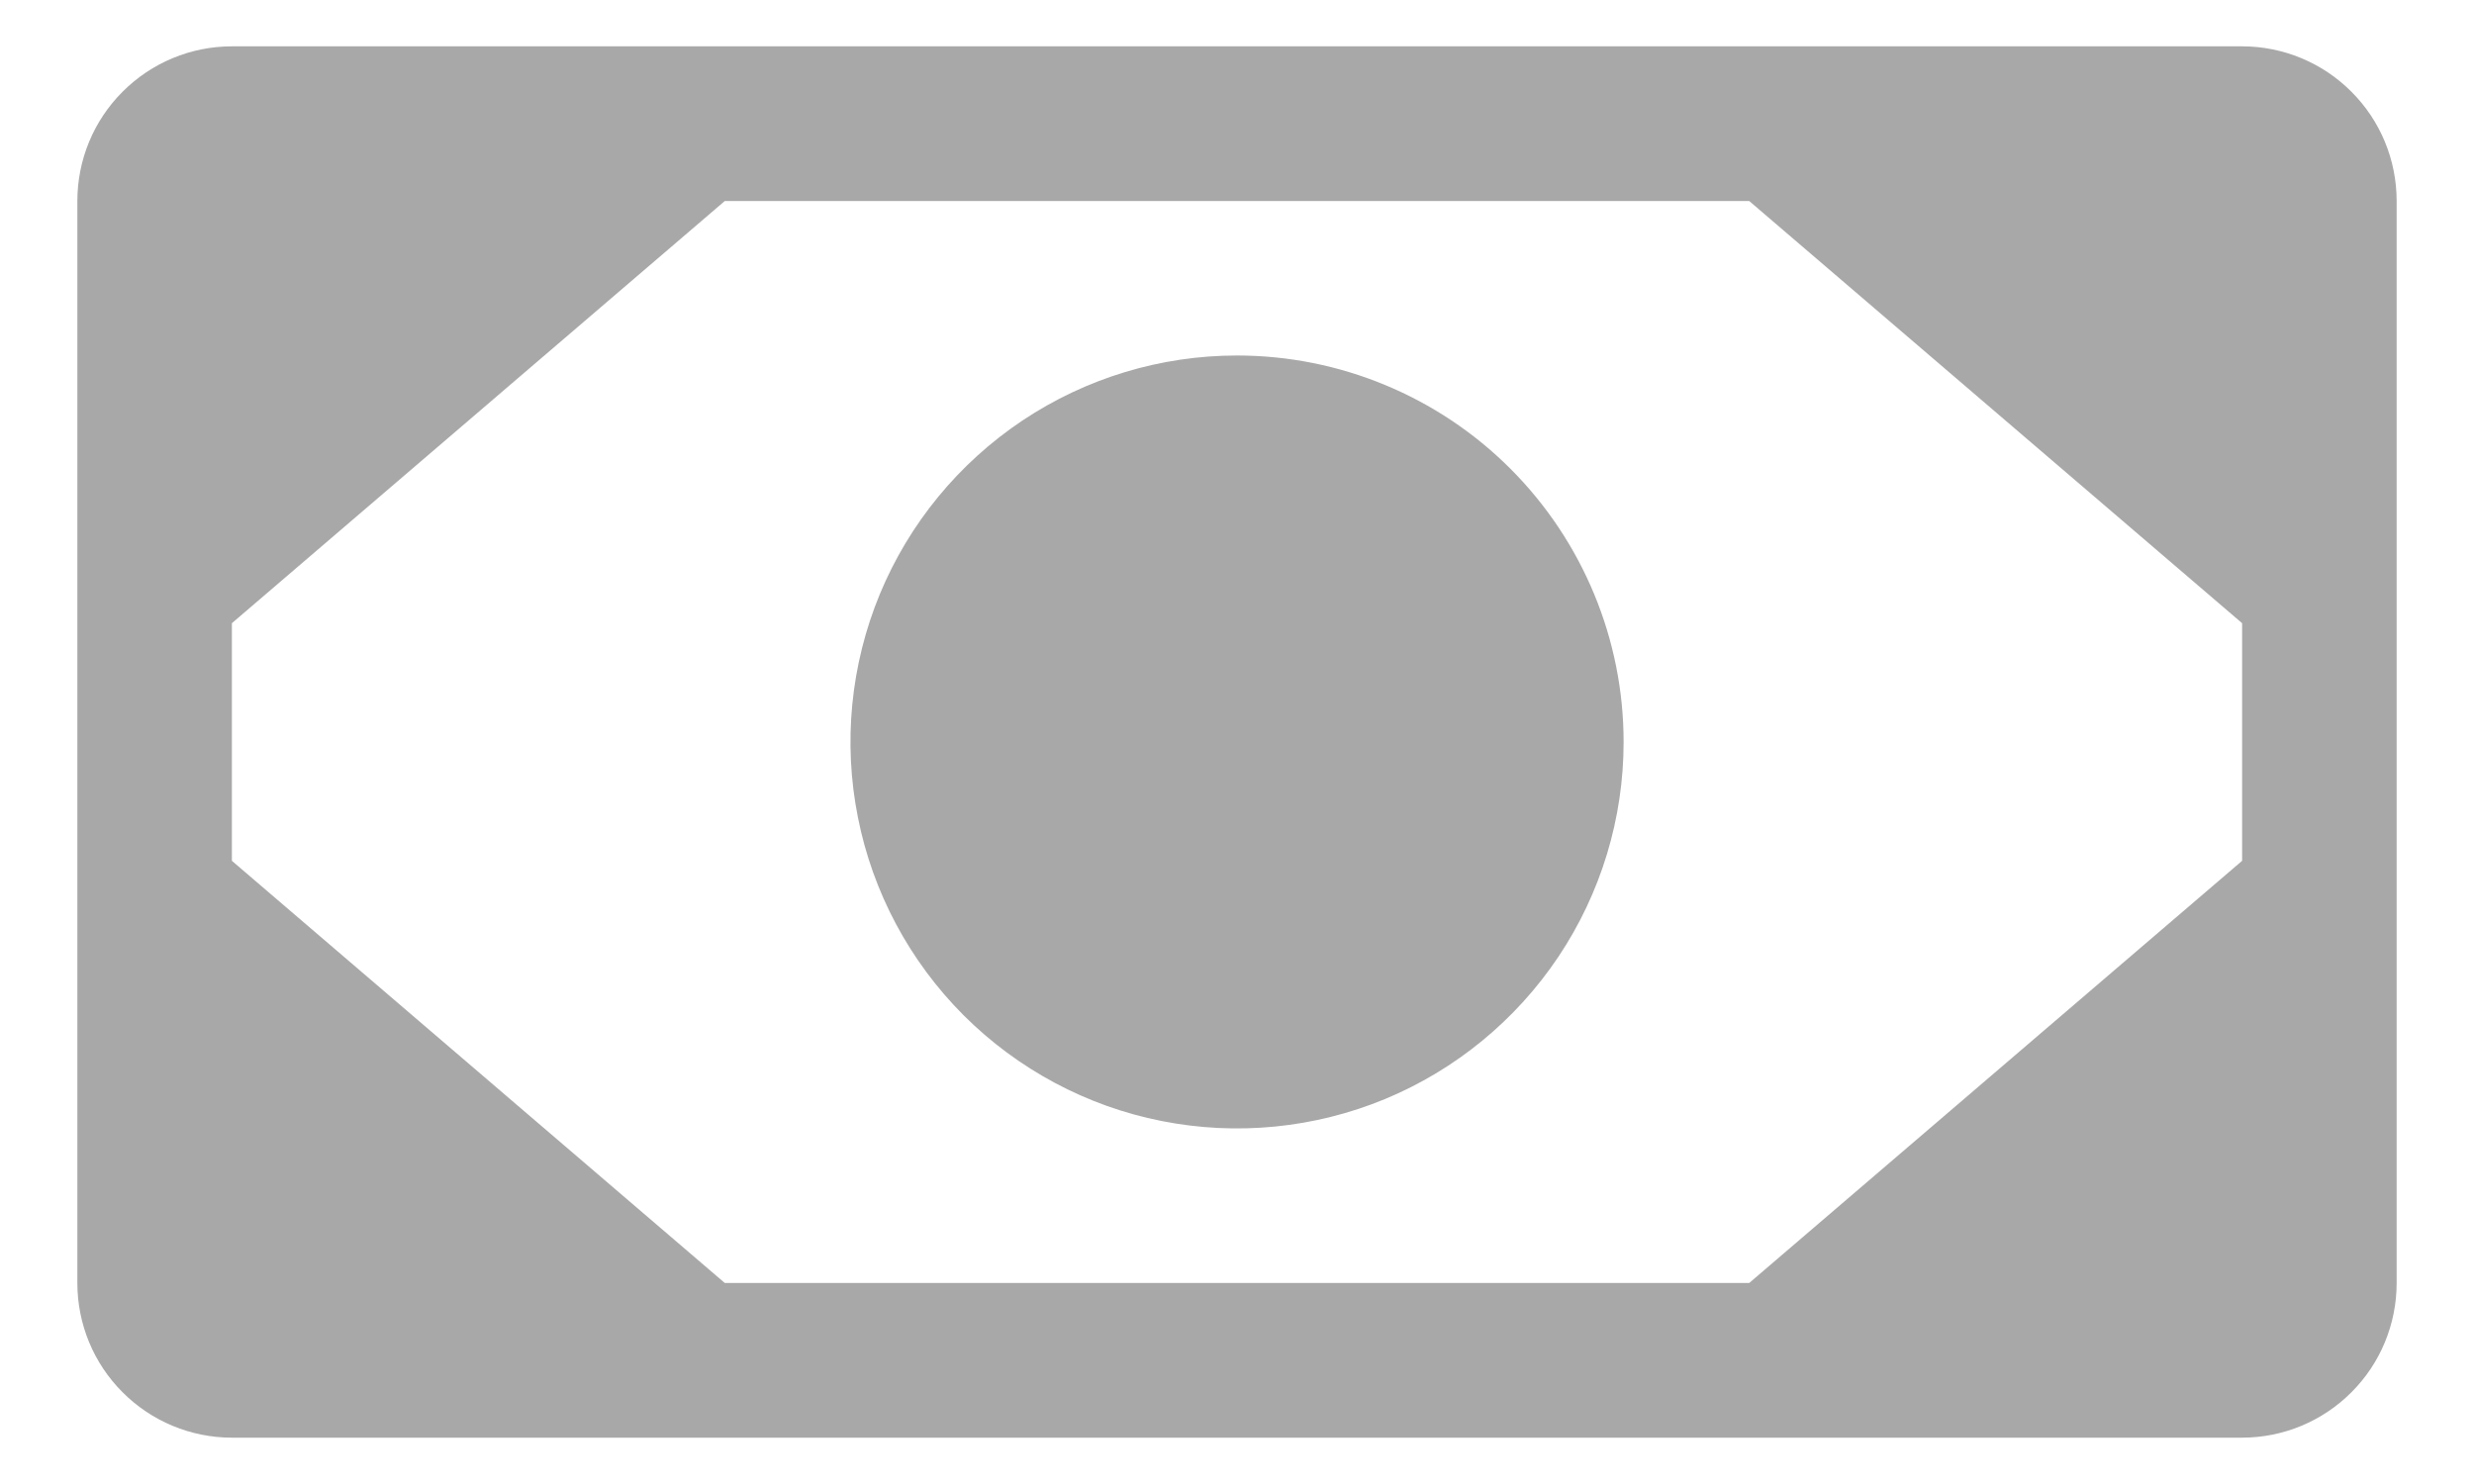 <svg width="30" height="18" viewBox="0 0 30 18" fill="none" xmlns="http://www.w3.org/2000/svg">
<path d="M27.188 0.562H2.812C2.315 0.562 1.838 0.76 1.487 1.112C1.135 1.463 0.938 1.94 0.938 2.438V15.562C0.938 16.06 1.135 16.537 1.487 16.888C1.838 17.24 2.315 17.438 2.812 17.438H27.188C27.685 17.438 28.162 17.24 28.513 16.888C28.865 16.537 29.062 16.06 29.062 15.562V2.438C29.062 1.94 28.865 1.463 28.513 1.112C28.162 0.76 27.685 0.562 27.188 0.562ZM8.789 15.562L2.812 10.441V7.559L8.789 2.438H21.211L27.188 7.559V10.441L21.211 15.562H8.789ZM19.688 9C19.688 9.927 19.413 10.833 18.898 11.604C18.382 12.375 17.65 12.976 16.794 13.331C15.937 13.685 14.995 13.778 14.085 13.597C13.176 13.417 12.341 12.97 11.685 12.315C11.03 11.659 10.583 10.824 10.403 9.914C10.222 9.005 10.315 8.063 10.669 7.206C11.024 6.35 11.625 5.618 12.396 5.102C13.167 4.587 14.073 4.312 15 4.312C16.243 4.312 17.436 4.806 18.315 5.685C19.194 6.565 19.688 7.757 19.688 9Z" fill="#A9A8A8"/>
</svg>
